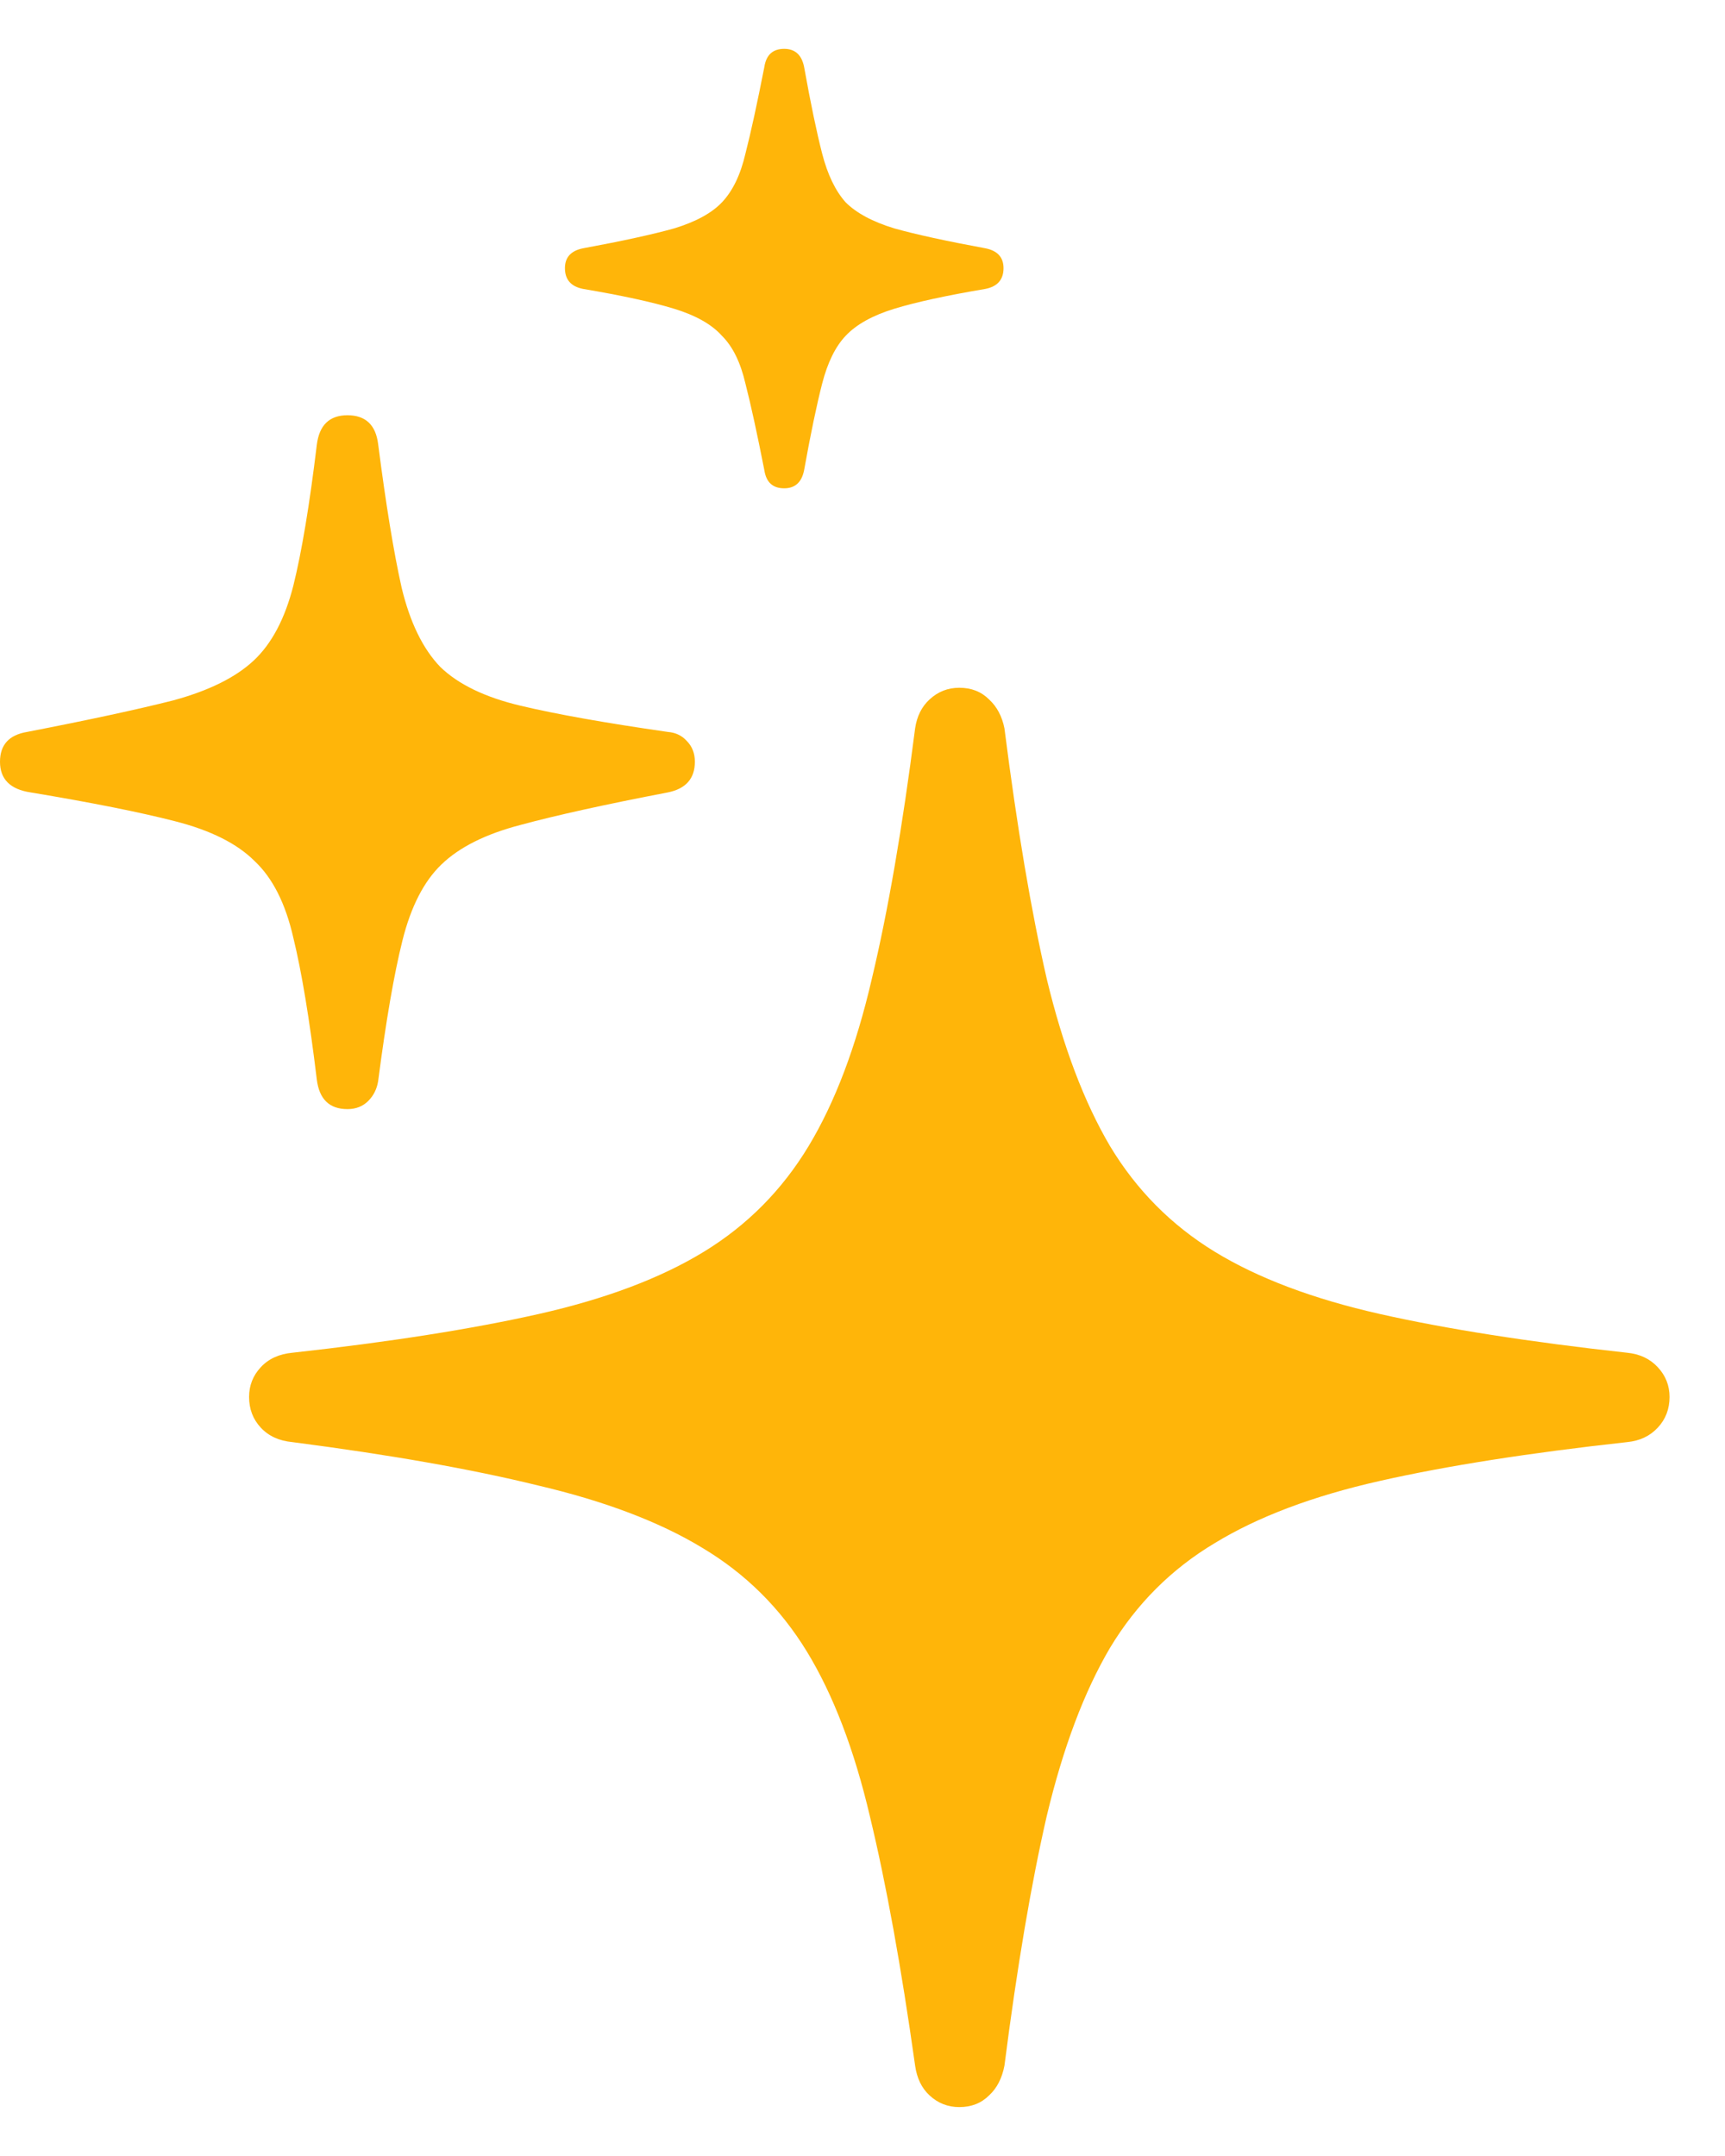 <svg width="28" height="35" viewBox="0 0 28 35" fill="none" xmlns="http://www.w3.org/2000/svg">
<path d="M15.571 34.206C15.386 34.206 15.225 34.143 15.088 34.016C14.961 33.899 14.883 33.738 14.854 33.533C14.629 31.931 14.385 30.584 14.121 29.49C13.867 28.406 13.525 27.512 13.096 26.809C12.666 26.106 12.1 25.544 11.396 25.125C10.703 24.705 9.814 24.368 8.73 24.114C7.656 23.85 6.328 23.616 4.746 23.411C4.531 23.391 4.36 23.313 4.233 23.176C4.106 23.04 4.043 22.873 4.043 22.678C4.043 22.493 4.106 22.331 4.233 22.195C4.36 22.058 4.531 21.98 4.746 21.96C6.328 21.785 7.661 21.575 8.745 21.331C9.829 21.086 10.723 20.75 11.426 20.32C12.129 19.89 12.695 19.319 13.125 18.606C13.555 17.893 13.896 16.99 14.15 15.896C14.414 14.793 14.648 13.435 14.854 11.824C14.883 11.628 14.961 11.472 15.088 11.355C15.225 11.228 15.386 11.165 15.571 11.165C15.767 11.165 15.928 11.228 16.055 11.355C16.182 11.472 16.265 11.628 16.304 11.824C16.509 13.435 16.738 14.793 16.992 15.896C17.256 16.99 17.598 17.893 18.018 18.606C18.447 19.319 19.014 19.89 19.717 20.32C20.42 20.75 21.314 21.086 22.398 21.331C23.481 21.575 24.819 21.785 26.411 21.96C26.616 21.98 26.782 22.058 26.909 22.195C27.036 22.331 27.1 22.493 27.1 22.678C27.1 22.873 27.036 23.04 26.909 23.176C26.782 23.313 26.616 23.391 26.411 23.411C24.819 23.586 23.481 23.796 22.398 24.041C21.314 24.285 20.42 24.622 19.717 25.051C19.014 25.471 18.447 26.038 18.018 26.75C17.598 27.463 17.256 28.372 16.992 29.475C16.738 30.579 16.509 31.931 16.304 33.533C16.265 33.738 16.182 33.899 16.055 34.016C15.928 34.143 15.767 34.206 15.571 34.206ZM5.64 18.005C5.347 18.005 5.181 17.844 5.142 17.522C5.024 16.545 4.897 15.779 4.761 15.222C4.634 14.665 4.424 14.251 4.131 13.977C3.848 13.694 3.418 13.479 2.842 13.332C2.275 13.186 1.494 13.03 0.498 12.864C0.166 12.815 0 12.649 0 12.366C0 12.092 0.146 11.931 0.439 11.882C1.445 11.687 2.236 11.516 2.812 11.37C3.389 11.213 3.823 10.998 4.116 10.725C4.409 10.452 4.624 10.046 4.761 9.509C4.897 8.962 5.024 8.201 5.142 7.224C5.181 6.902 5.347 6.741 5.64 6.741C5.933 6.741 6.099 6.897 6.138 7.209C6.265 8.196 6.392 8.972 6.519 9.539C6.655 10.105 6.865 10.535 7.148 10.828C7.441 11.111 7.876 11.321 8.452 11.457C9.028 11.594 9.824 11.736 10.84 11.882C10.967 11.892 11.069 11.941 11.148 12.029C11.235 12.117 11.279 12.229 11.279 12.366C11.279 12.639 11.133 12.805 10.84 12.864C9.824 13.059 9.028 13.235 8.452 13.391C7.886 13.538 7.456 13.752 7.163 14.036C6.88 14.309 6.67 14.719 6.533 15.266C6.396 15.813 6.265 16.575 6.138 17.551C6.118 17.678 6.064 17.786 5.977 17.873C5.889 17.961 5.776 18.005 5.64 18.005ZM12.729 7.927C12.544 7.927 12.437 7.83 12.407 7.634C12.29 7.039 12.188 6.57 12.1 6.228C12.021 5.886 11.895 5.627 11.719 5.452C11.553 5.266 11.294 5.12 10.942 5.012C10.591 4.905 10.098 4.797 9.463 4.69C9.268 4.651 9.17 4.539 9.17 4.353C9.17 4.177 9.268 4.07 9.463 4.031C10.098 3.914 10.591 3.806 10.942 3.708C11.294 3.601 11.553 3.459 11.719 3.284C11.895 3.098 12.021 2.834 12.1 2.493C12.188 2.151 12.29 1.682 12.407 1.086C12.437 0.891 12.544 0.793 12.729 0.793C12.905 0.793 13.013 0.891 13.052 1.086C13.159 1.682 13.257 2.151 13.345 2.493C13.433 2.834 13.56 3.098 13.726 3.284C13.901 3.459 14.165 3.601 14.517 3.708C14.868 3.806 15.361 3.914 15.996 4.031C16.191 4.07 16.289 4.177 16.289 4.353C16.289 4.539 16.191 4.651 15.996 4.69C15.361 4.797 14.868 4.905 14.517 5.012C14.165 5.12 13.901 5.266 13.726 5.452C13.56 5.627 13.433 5.886 13.345 6.228C13.257 6.57 13.159 7.039 13.052 7.634C13.013 7.83 12.905 7.927 12.729 7.927Z" fill="#FFB509"/>
</svg>
